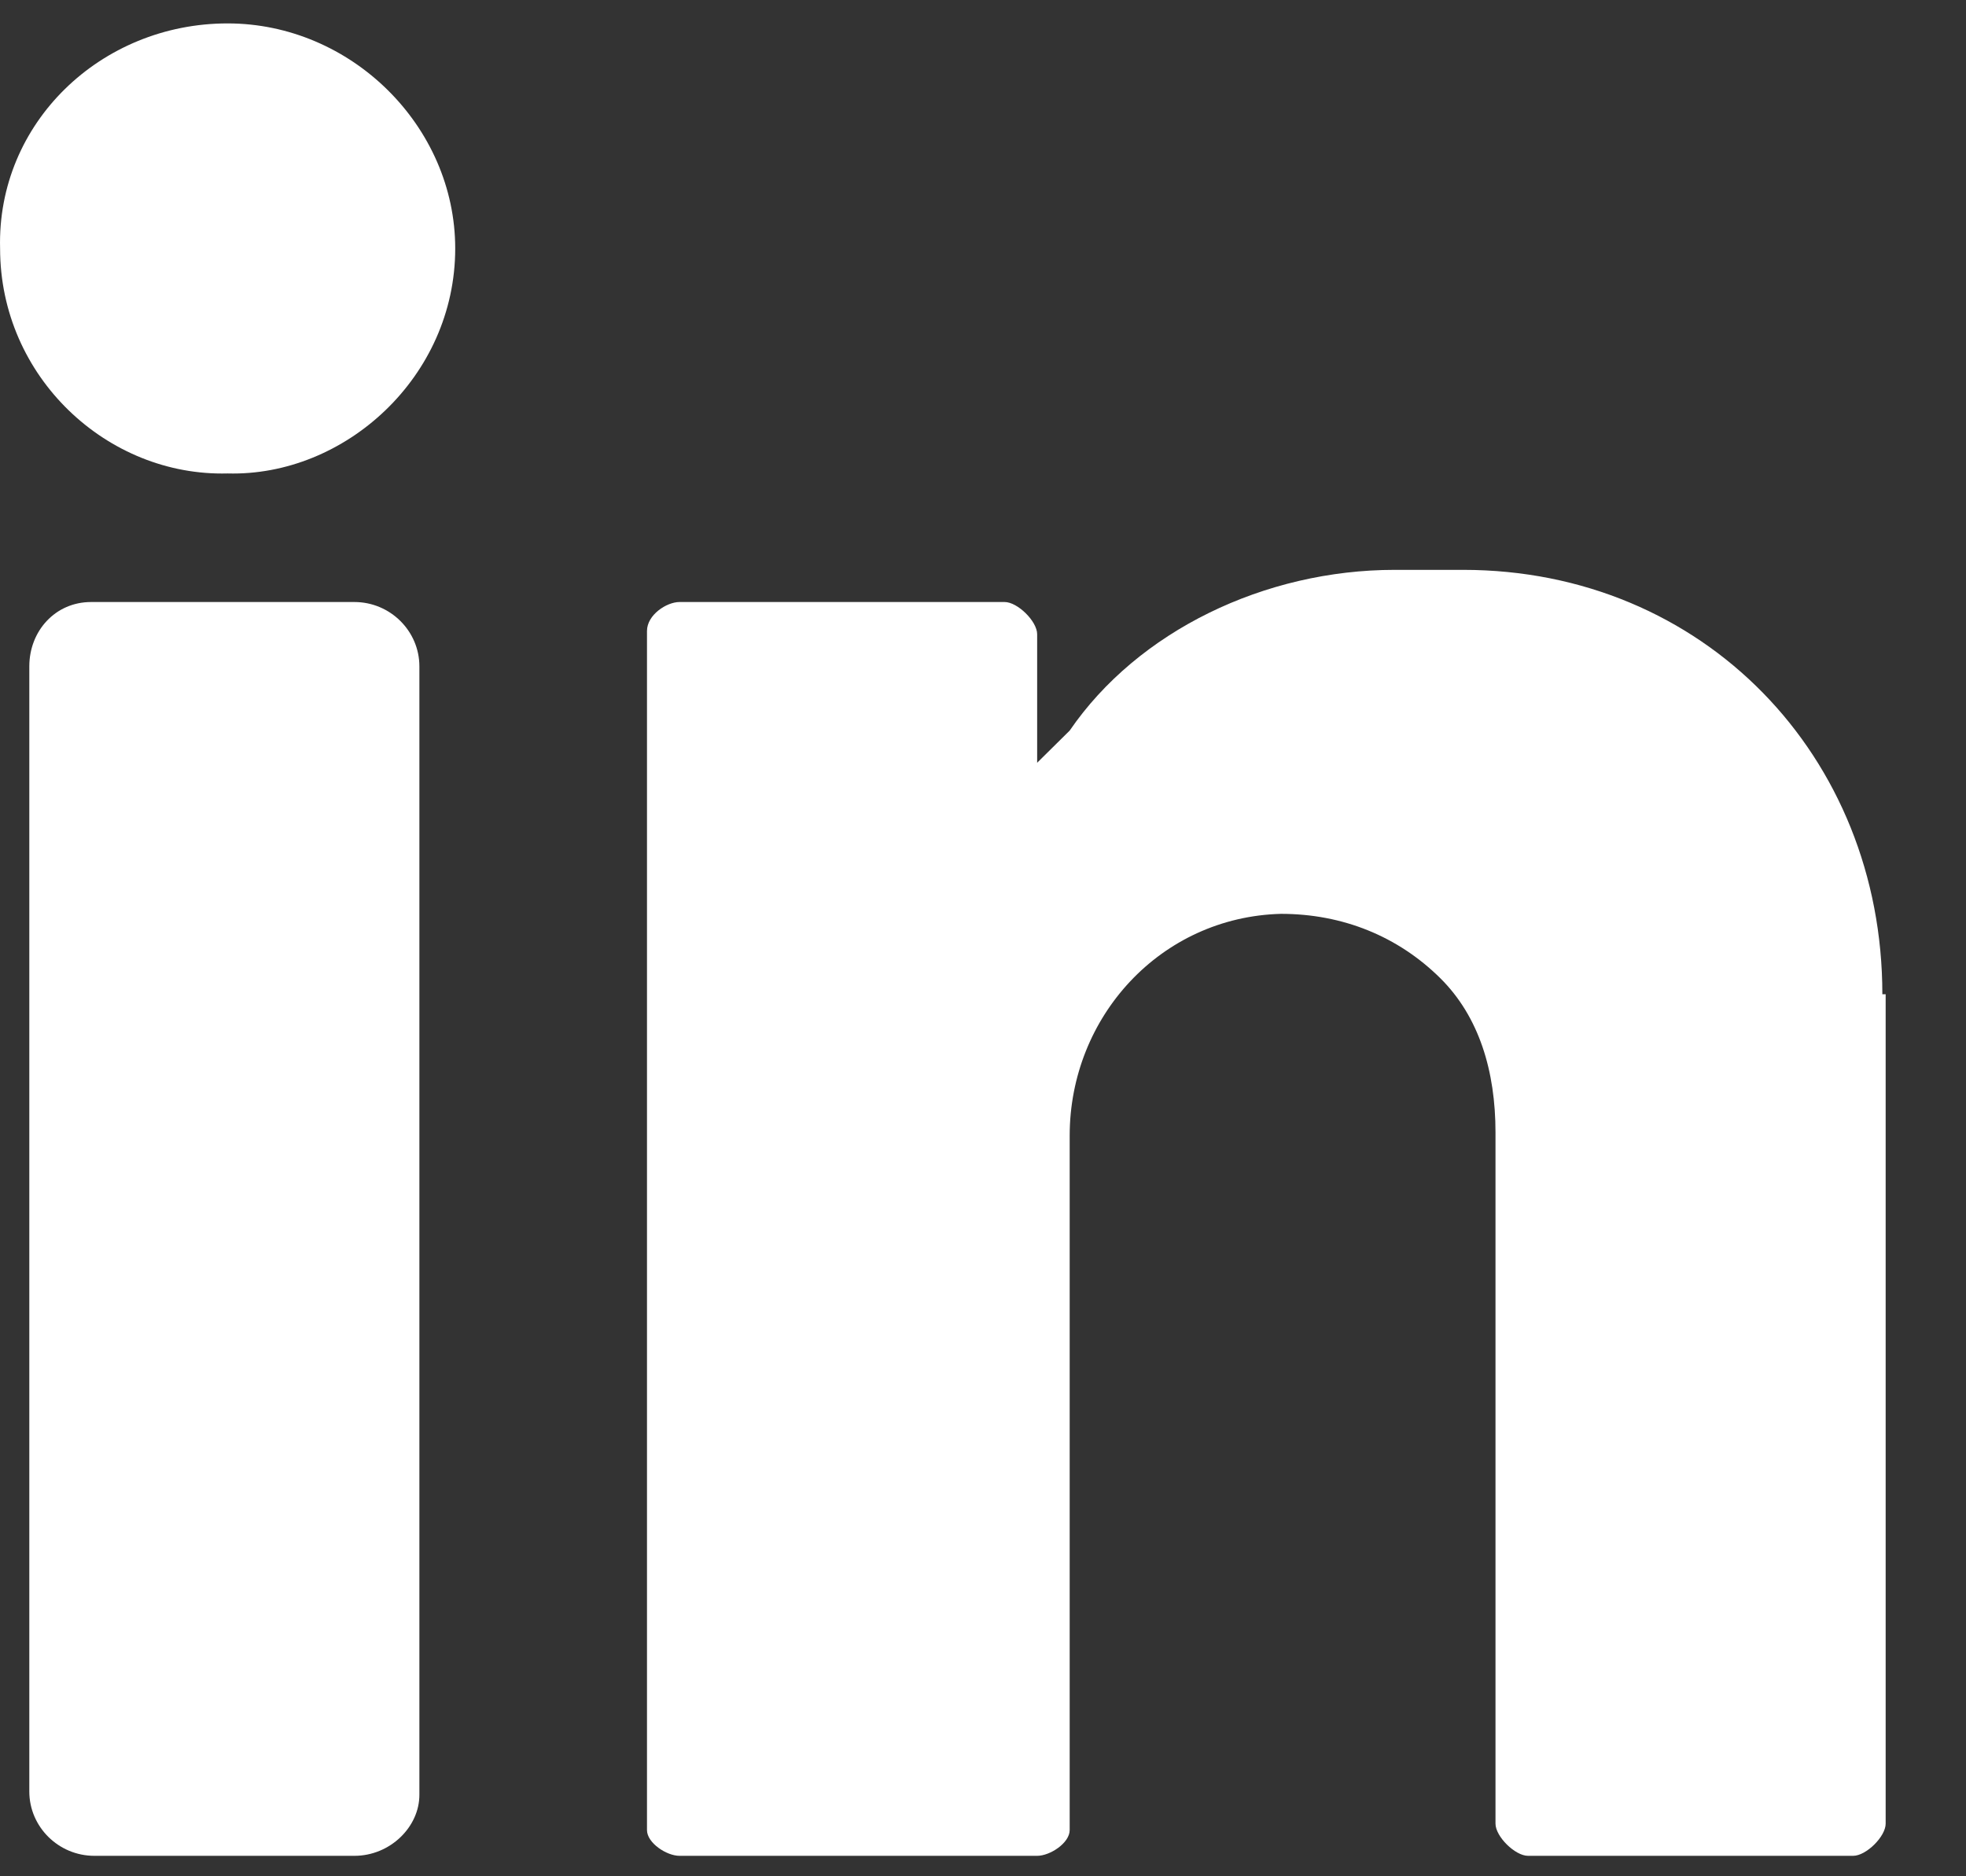 <svg width="22" height="21" viewBox="0 0 22 21" fill="none" xmlns="http://www.w3.org/2000/svg">
<rect x="0" y="0" width="22" height="21" fill="#333333" stroke="none"/>
<g clip-path="url(#clip0)">
<path d="M2.547 0.262C3.93 0.262 5.094 1.413 5.094 2.781C5.094 4.22 3.857 5.335 2.547 5.299C1.201 5.335 0.001 4.22 0.001 2.781C-0.036 1.377 1.128 0.262 2.547 0.262Z" fill="#fff"/>
<path d="M3.966 20.771H1.056C0.655 20.771 0.328 20.447 0.328 20.051V7.458C0.328 7.062 0.619 6.738 1.019 6.738H3.966C4.366 6.738 4.693 7.062 4.693 7.458V20.087C4.694 20.447 4.366 20.771 3.966 20.771Z" fill="#fff"/>
<path d="M21.064 11.128C21.064 8.465 19.064 6.378 16.372 6.378H15.608C14.152 6.378 12.734 7.062 11.97 8.177C11.715 8.429 11.606 8.537 11.606 8.537V7.098C11.606 6.954 11.387 6.738 11.242 6.738H7.604C7.459 6.738 7.24 6.882 7.24 7.062V20.483C7.24 20.627 7.459 20.771 7.604 20.771H11.606C11.751 20.771 11.97 20.627 11.97 20.483V12.711C11.97 11.38 12.988 10.264 14.334 10.228C15.025 10.228 15.644 10.48 16.117 10.948C16.553 11.38 16.735 11.991 16.735 12.675V20.411C16.735 20.555 16.954 20.771 17.099 20.771H20.737C20.883 20.771 21.101 20.555 21.101 20.411V11.128H21.064Z" fill="#fff"/>
</g>
<defs>
<clipPath id="clip0">
<rect width="21.101" height="20.869" fill="white" transform="translate(0 0.082)"/>
</clipPath>
</defs>
</svg>
